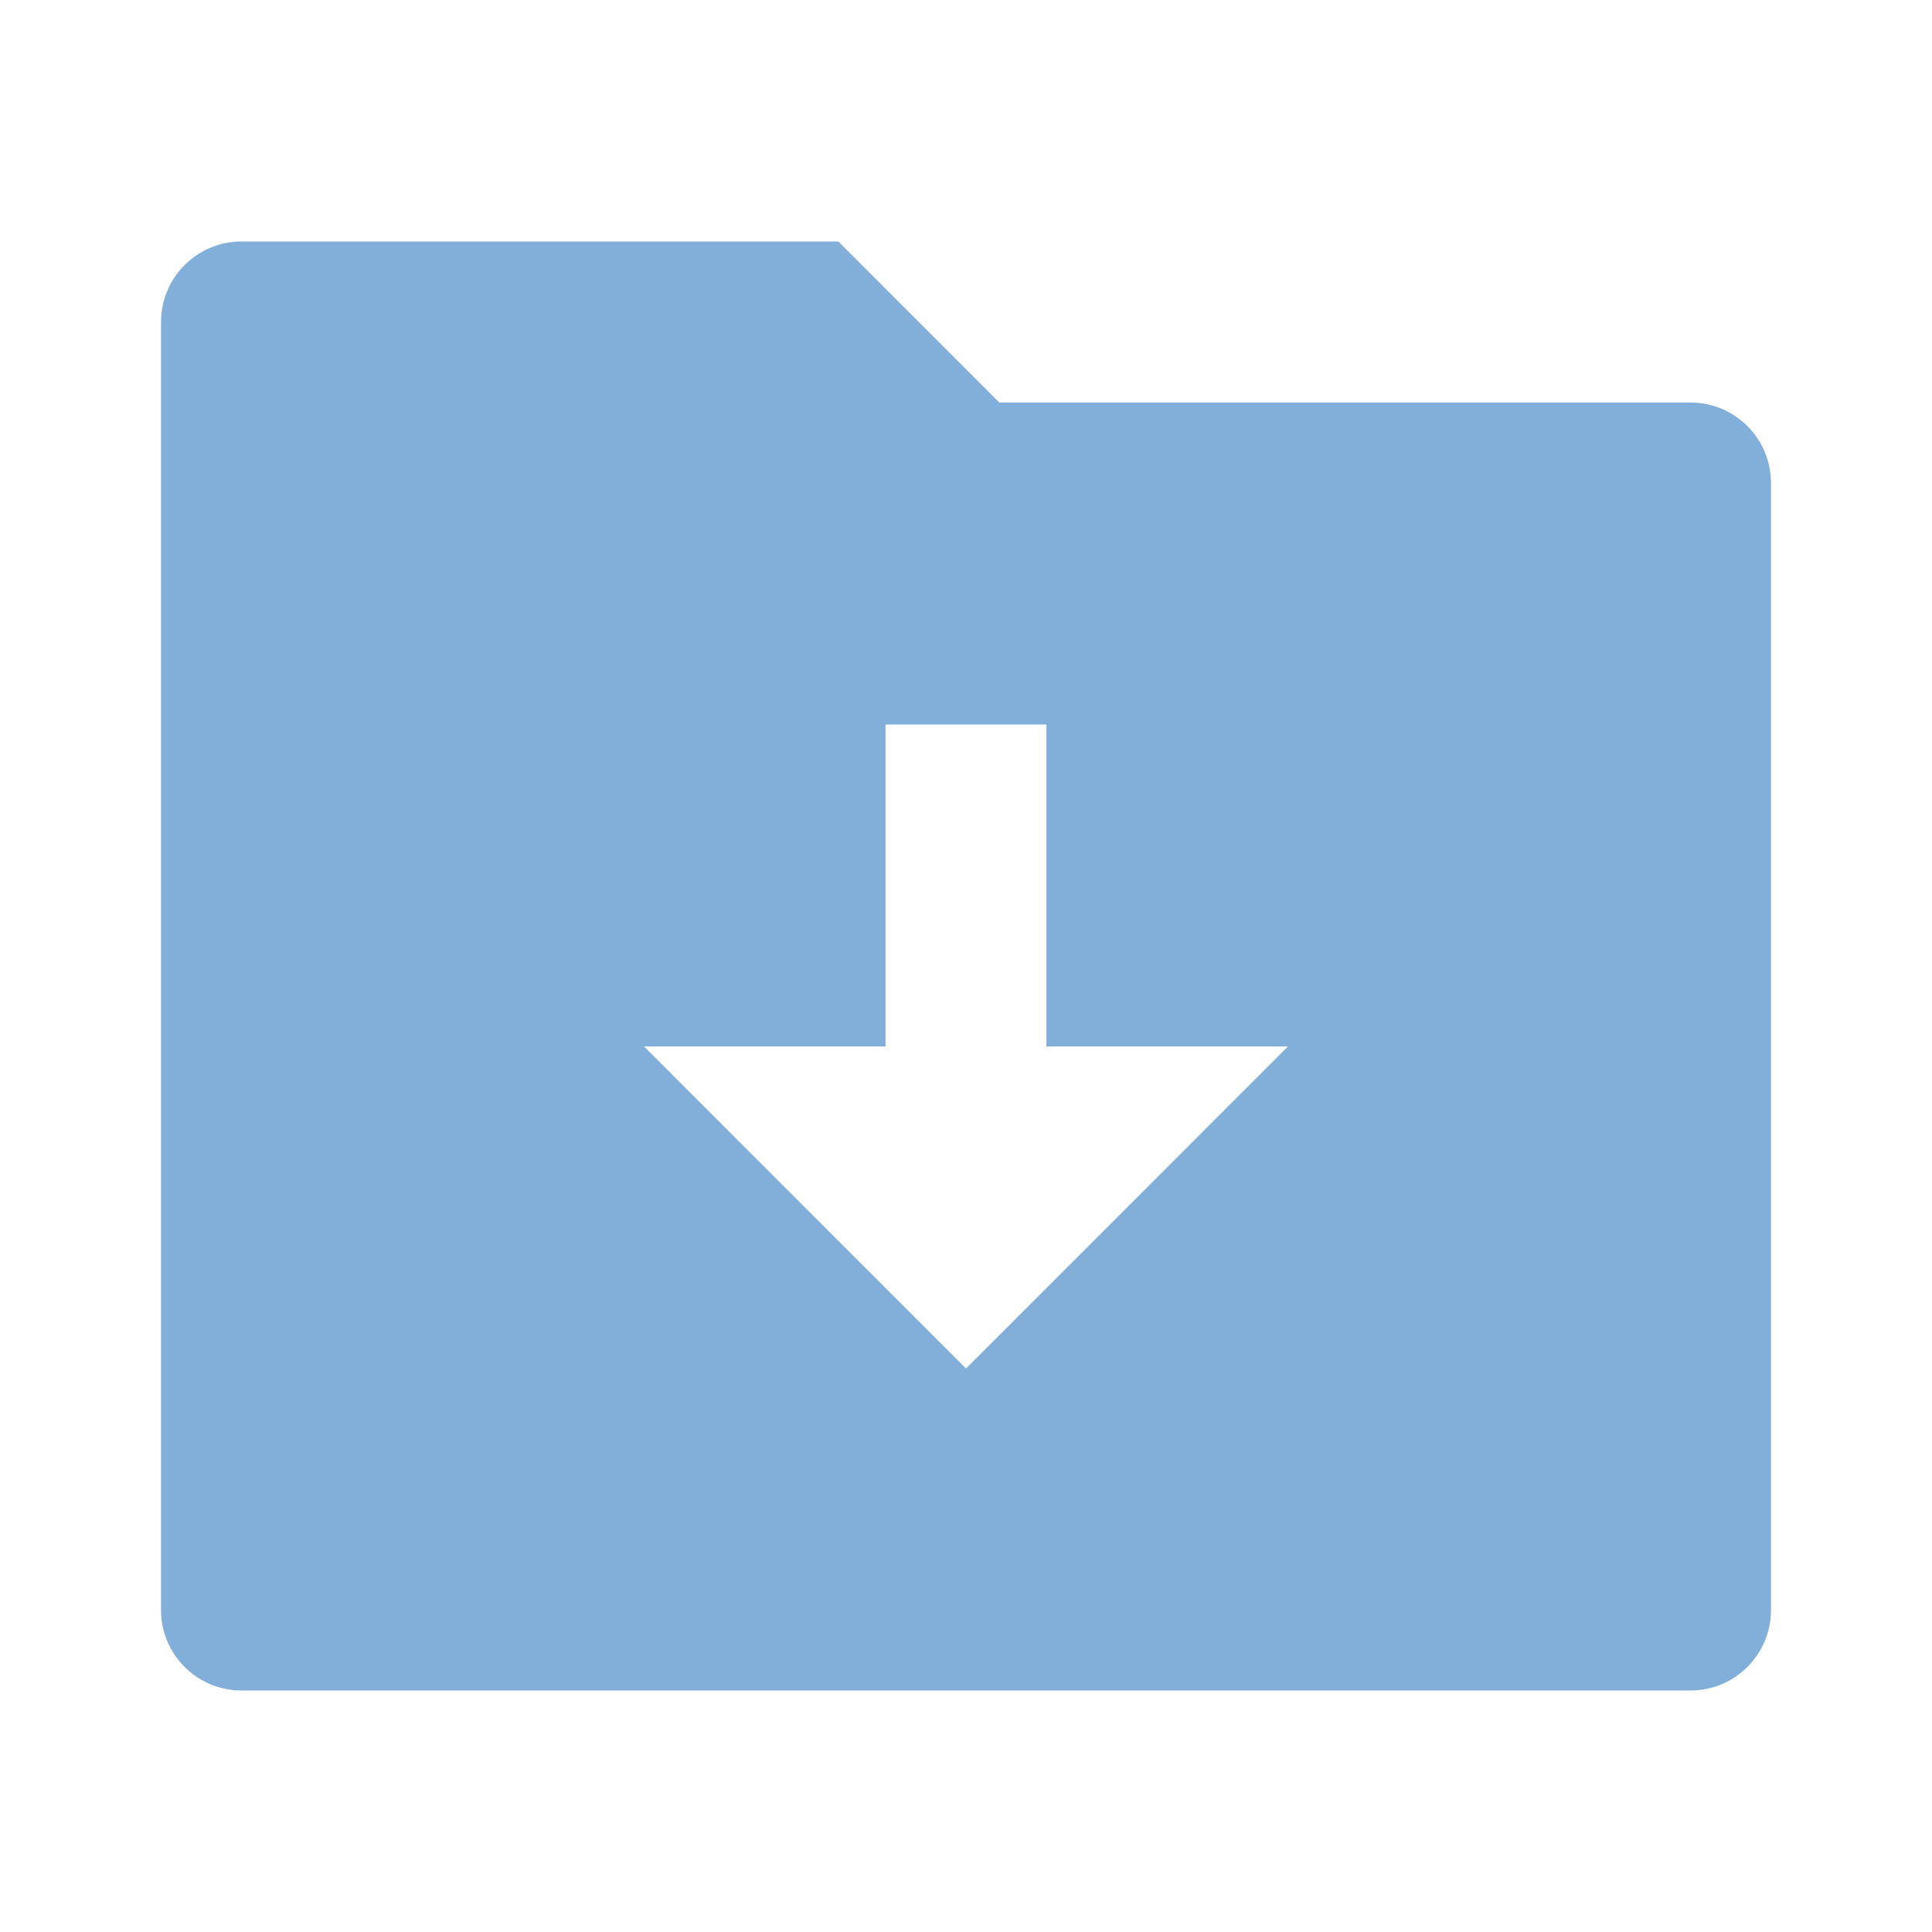 <svg width="32" height="32" viewBox="0 0 32 32" fill="none" xmlns="http://www.w3.org/2000/svg">
<path d="M16.552 6.667H28C28.736 6.667 29.333 7.264 29.333 8V26.667C29.333 27.403 28.736 28 28 28H4C3.264 28 2.667 27.403 2.667 26.667V5.333C2.667 4.597 3.264 4 4 4H13.886L16.552 6.667ZM17.333 17.333V12H14.667V17.333H10.667L16 22.667L21.333 17.333H17.333Z" fill="#82AEDA"/>
</svg>
